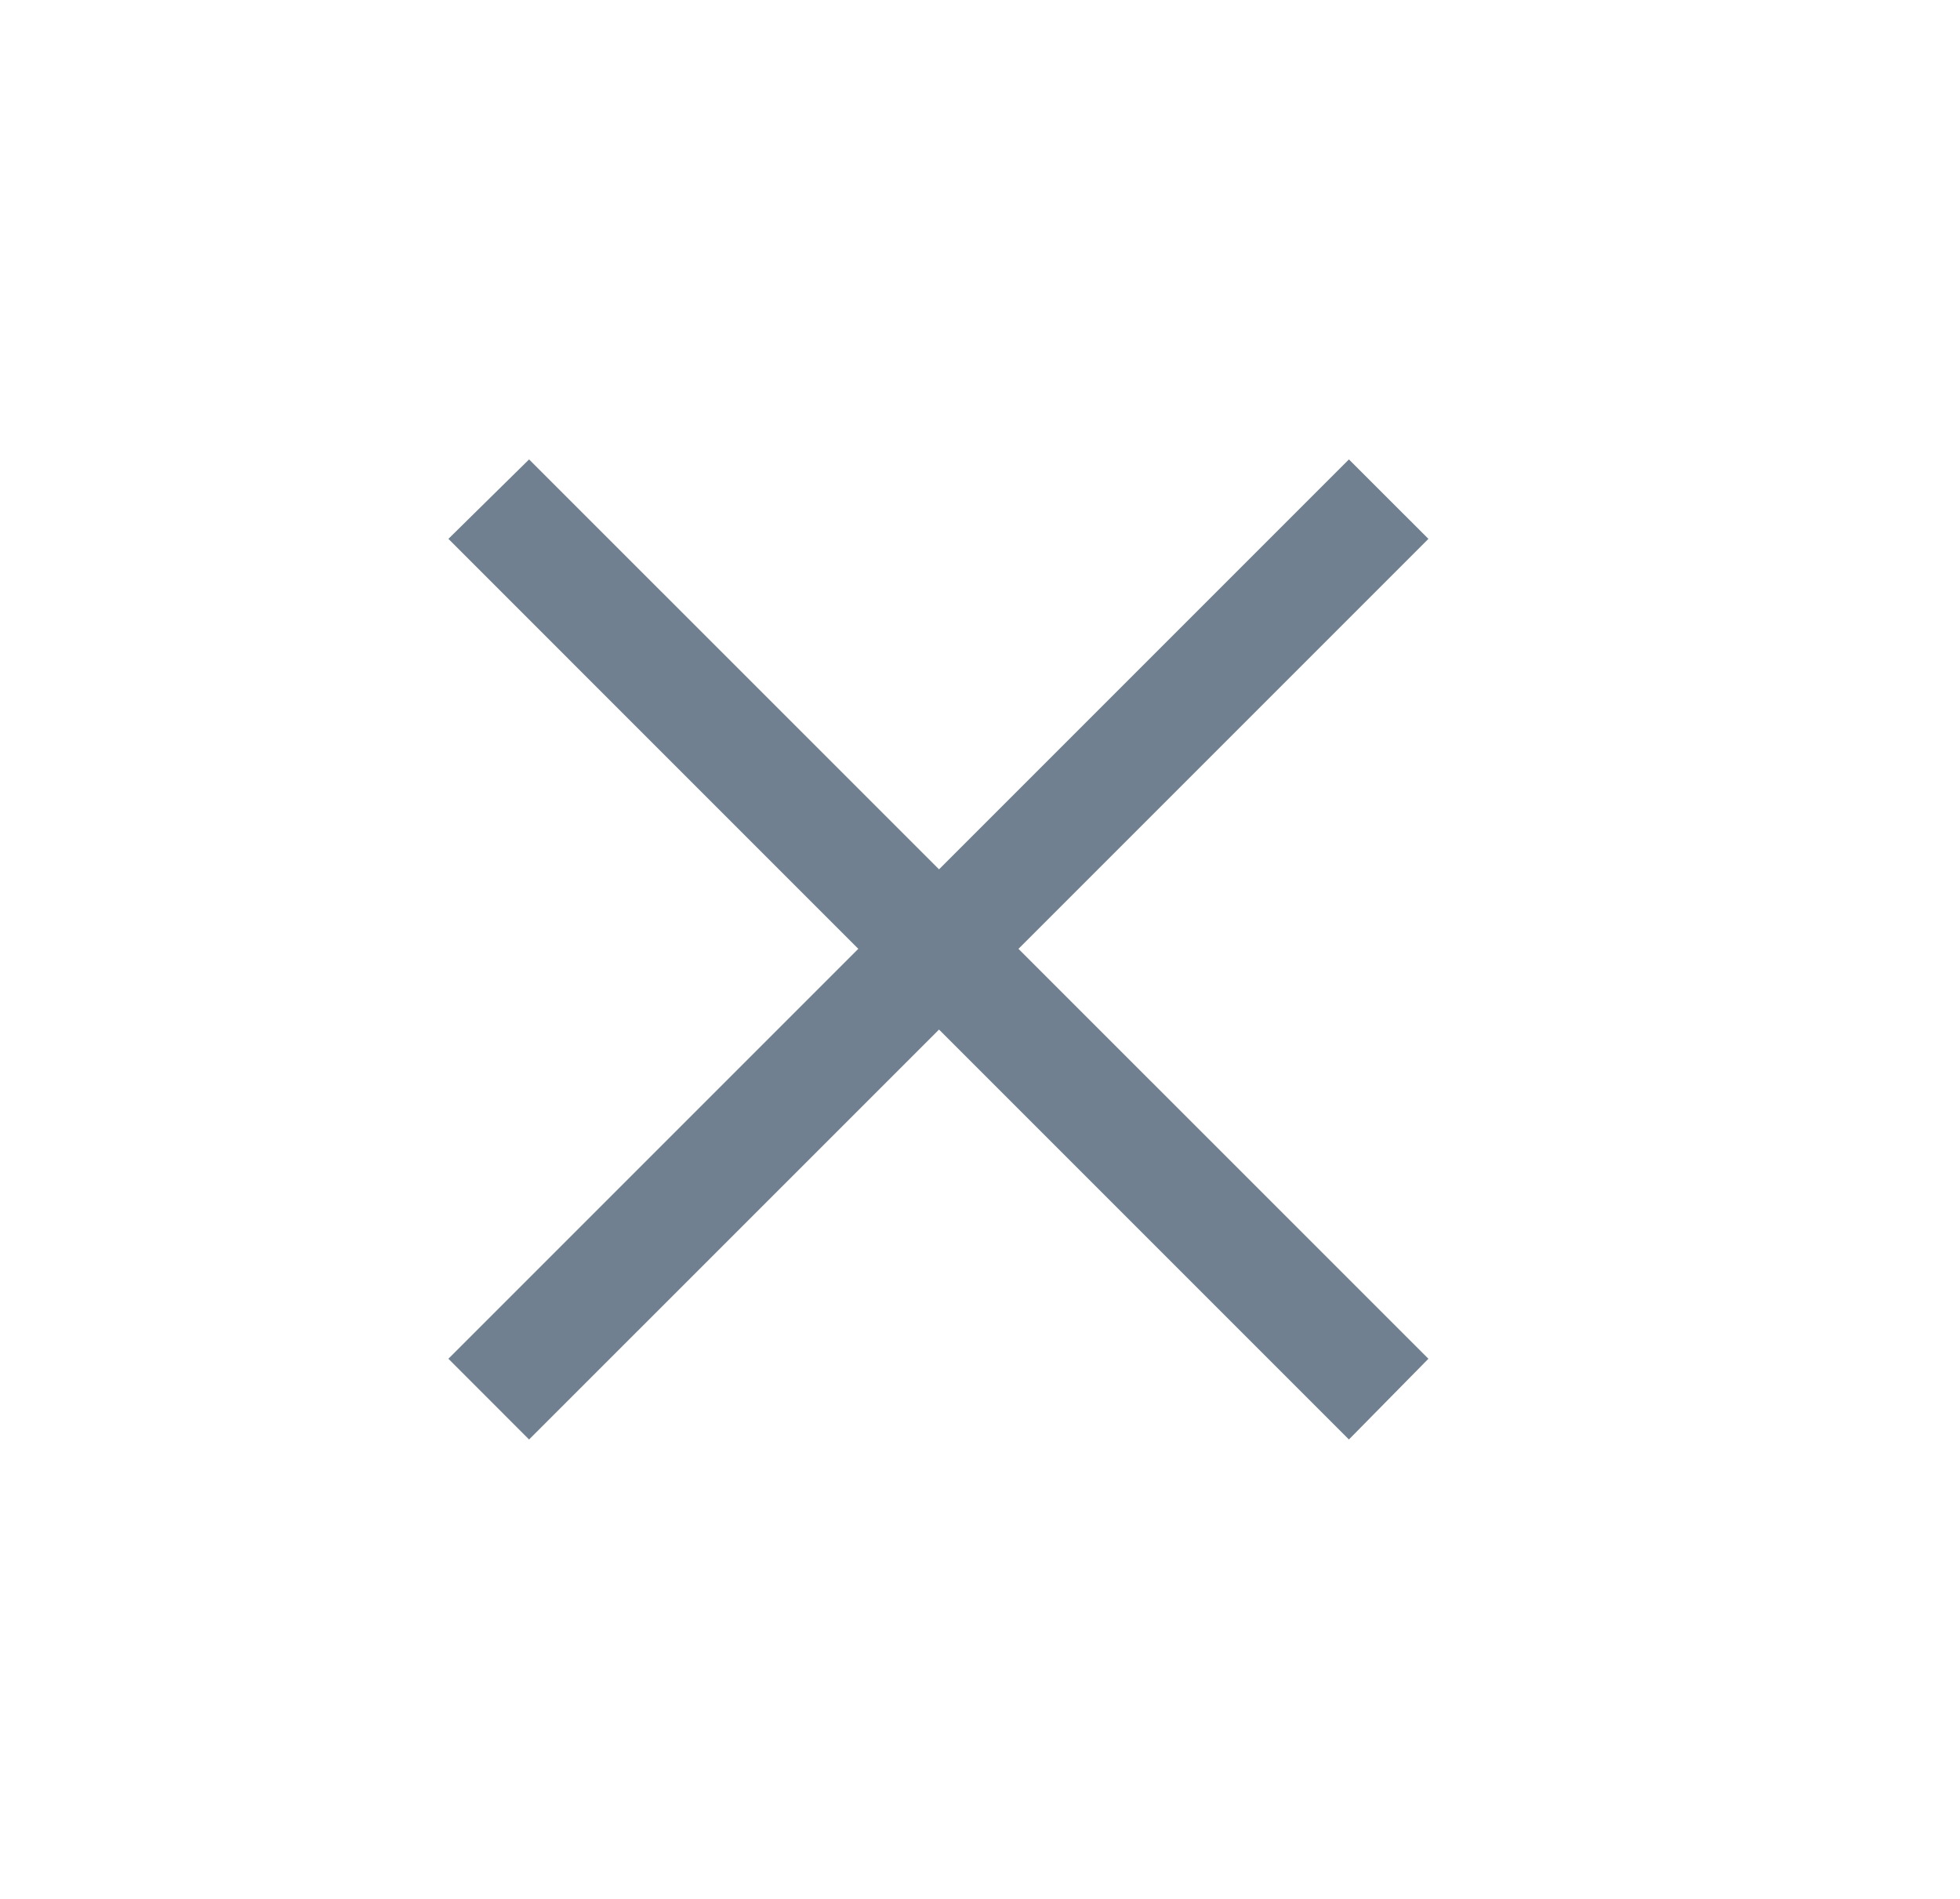 <svg xmlns="http://www.w3.org/2000/svg" width="32" height="31" viewBox="0 0 32 31">
    <g fill="none" fill-rule="evenodd">
        <path d="M.32.5h30v30h-30z"/>
        <path fill="#708090" fill-rule="nonzero" d="M22.023 7.5l-6.692 6.692L8.638 7.5 7.321 8.797l6.692 6.693-6.692 6.692L8.638 23.5l6.693-6.692 6.692 6.692 1.298-1.318-6.693-6.692 6.693-6.693z"/>
    </g>
</svg>
